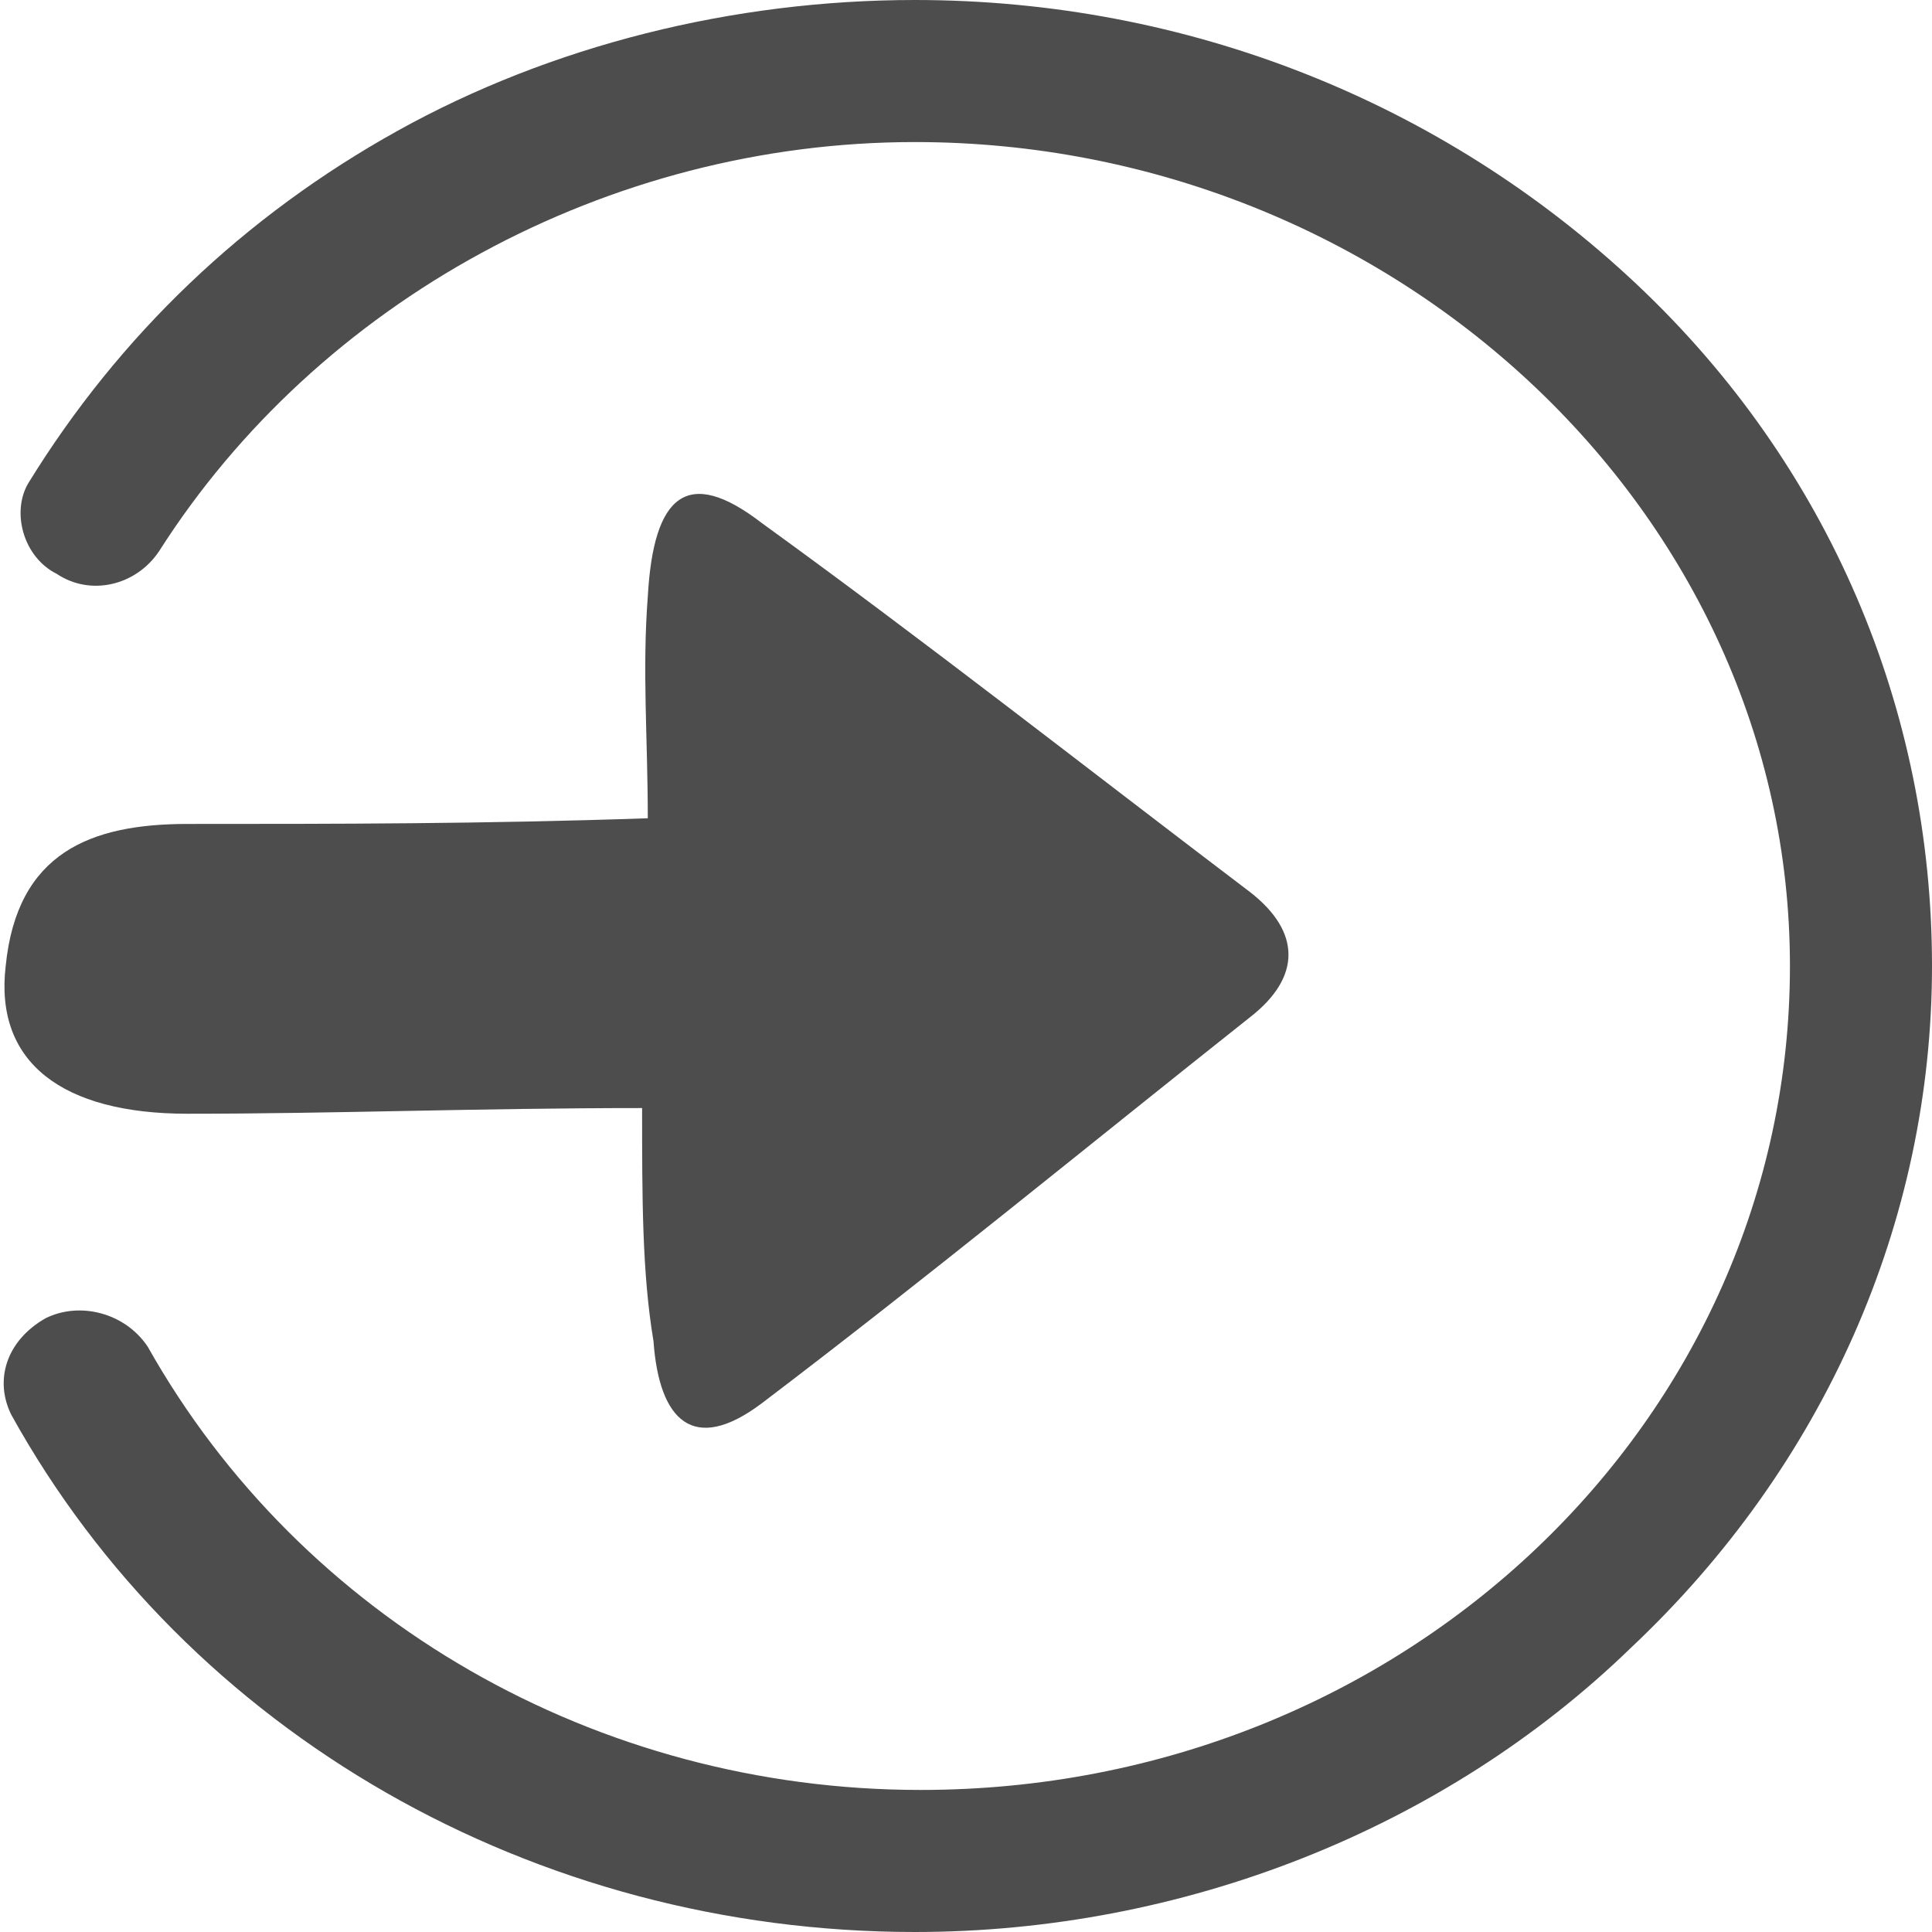 <svg enable-background="new 0 0 34 34" viewBox="0 0 34 34" xmlns="http://www.w3.org/2000/svg"><g fill="#4d4d4d"><path d="m11.3 19.5c-2.9 0-5.4.1-8 .1-2.2 0-3.4-.9-3.2-2.6.2-2 1.5-2.5 3.2-2.5 2.6 0 5.2 0 8.1-.1 0-1.4-.1-2.6 0-3.9.1-1.8.7-2.3 2-1.3 2.9 2.1 5.7 4.3 8.6 6.5.9.7.9 1.5 0 2.2-2.9 2.3-5.7 4.6-8.6 6.8-1.2.9-1.8.3-1.9-1.1-.2-1.2-.2-2.5-.2-4.1z"/><path d="m16.1 34c-6.7 0-12.8-3.5-15.9-9.1-.3-.6-.1-1.3.6-1.7.6-.3 1.4-.1 1.8.5 2.7 4.8 7.9 7.8 13.6 7.8 8.5 0 15.3-6.5 15.3-14.5s-7-14.5-15.4-14.5c-5.4 0-10.5 2.8-13.3 7.2-.4.6-1.2.8-1.8.4-.6-.3-.8-1.1-.5-1.6 1.6-2.6 3.8-4.7 6.5-6.2s5.9-2.3 9.1-2.3c4.8 0 9.3 1.8 12.7 5s5.2 7.5 5.2 12-1.9 8.8-5.3 12c-3.3 3.2-7.9 5-12.6 5z"/></g></svg>